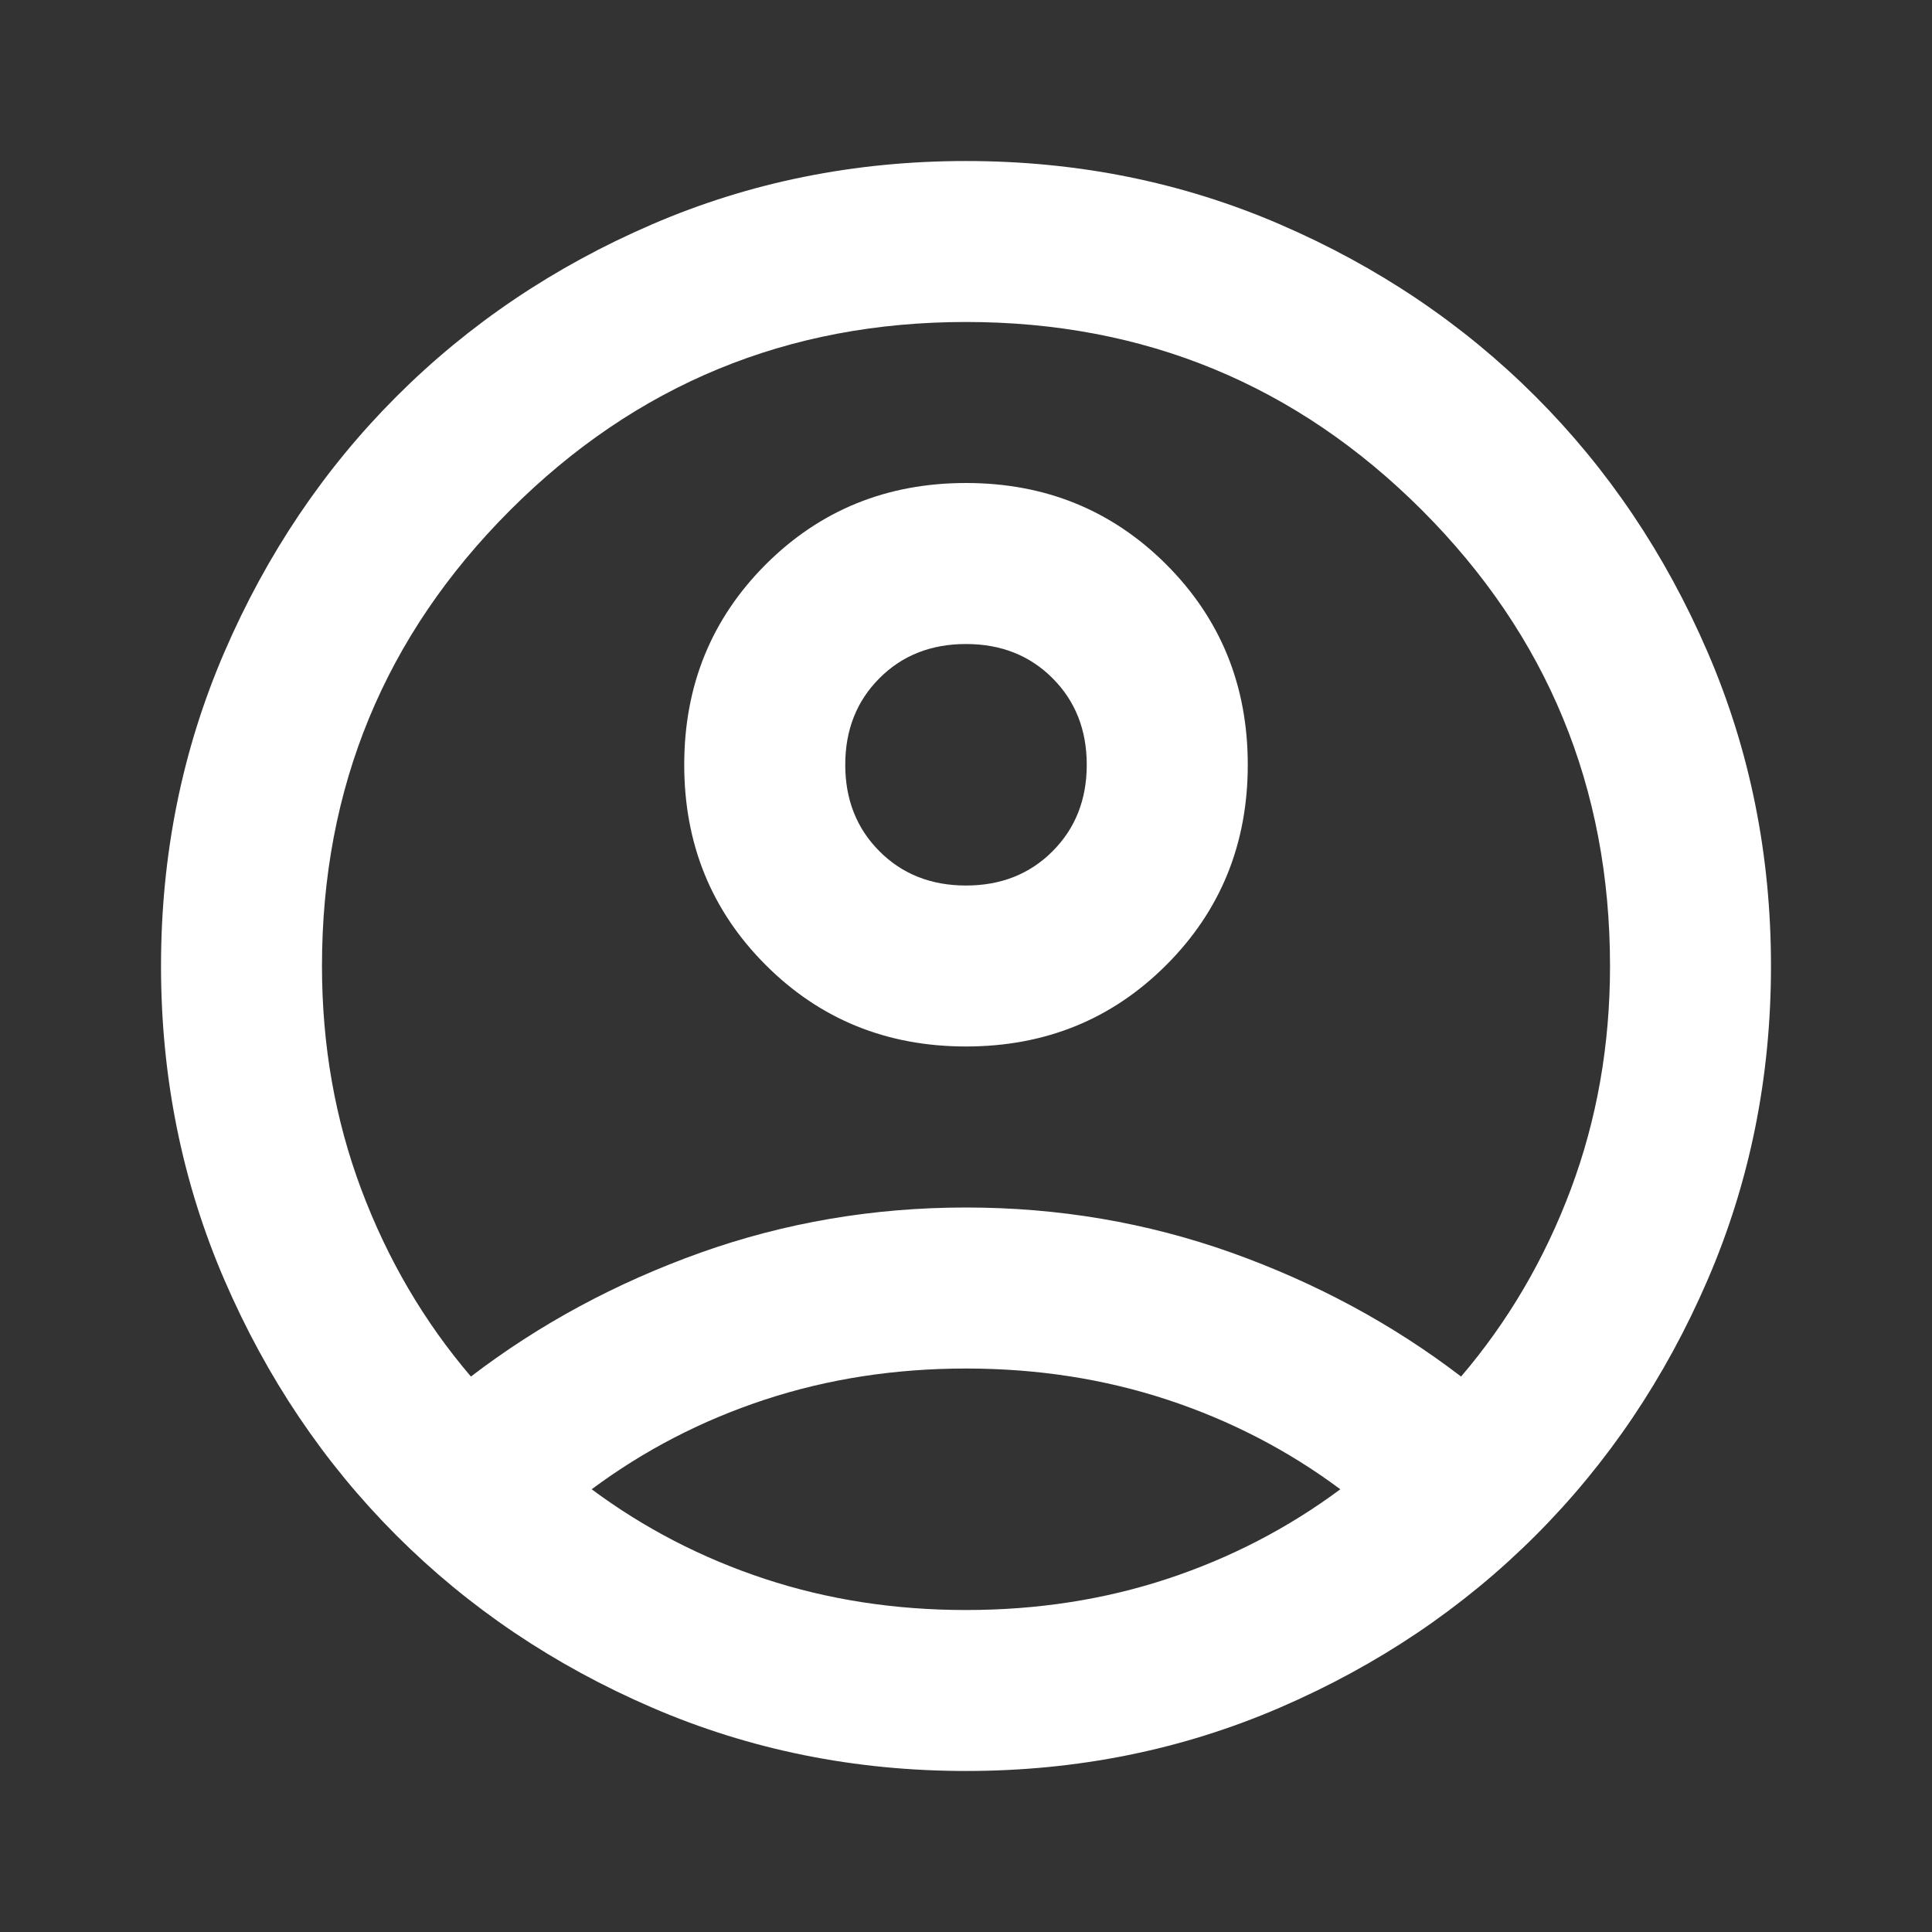<svg width="32" height="32" viewBox="0 0 32 32" fill="none" xmlns="http://www.w3.org/2000/svg">
<rect x="0" y="0" width="32" height="32" fill="#333333" stroke="none"/>
<mask id="mask0_1_15" style="mask-type:alpha" maskUnits="userSpaceOnUse" x="0" y="0" width="32" height="32">
<rect width="32" height="32" fill="#D9D9D9"/>
</mask>
<g mask="url(#mask0_1_15)">
<path d="M7.8 22.8C8.933 21.933 10.2 21.25 11.6 20.749C13 20.25 14.467 20 16 20C17.533 20 19 20.25 20.4 20.749C21.8 21.25 23.067 21.933 24.2 22.8C24.978 21.889 25.584 20.855 26.017 19.7C26.45 18.544 26.667 17.311 26.667 16C26.667 13.044 25.628 10.527 23.551 8.449C21.473 6.372 18.956 5.333 16 5.333C13.044 5.333 10.528 6.372 8.451 8.449C6.372 10.527 5.333 13.044 5.333 16C5.333 17.311 5.55 18.544 5.984 19.7C6.417 20.855 7.022 21.889 7.8 22.8ZM16 17.333C14.689 17.333 13.583 16.884 12.683 15.984C11.783 15.084 11.333 13.978 11.333 12.667C11.333 11.355 11.783 10.25 12.683 9.349C13.583 8.45 14.689 8 16 8C17.311 8 18.417 8.45 19.317 9.349C20.217 10.25 20.667 11.355 20.667 12.667C20.667 13.978 20.217 15.084 19.317 15.984C18.417 16.884 17.311 17.333 16 17.333ZM16 29.333C14.156 29.333 12.422 28.983 10.8 28.283C9.178 27.583 7.767 26.633 6.567 25.433C5.367 24.233 4.417 22.822 3.717 21.2C3.017 19.578 2.667 17.844 2.667 16C2.667 14.155 3.017 12.422 3.717 10.8C4.417 9.178 5.367 7.767 6.567 6.567C7.767 5.367 9.178 4.416 10.8 3.716C12.422 3.016 14.156 2.667 16 2.667C17.845 2.667 19.578 3.016 21.2 3.716C22.822 4.416 24.233 5.367 25.433 6.567C26.633 7.767 27.583 9.178 28.283 10.8C28.983 12.422 29.333 14.155 29.333 16C29.333 17.844 28.983 19.578 28.283 21.2C27.583 22.822 26.633 24.233 25.433 25.433C24.233 26.633 22.822 27.583 21.2 28.283C19.578 28.983 17.845 29.333 16 29.333ZM16 26.667C17.178 26.667 18.289 26.495 19.333 26.151C20.378 25.806 21.333 25.311 22.2 24.667C21.333 24.022 20.378 23.527 19.333 23.183C18.289 22.839 17.178 22.667 16 22.667C14.822 22.667 13.711 22.839 12.667 23.183C11.622 23.527 10.667 24.022 9.8 24.667C10.667 25.311 11.622 25.806 12.667 26.151C13.711 26.495 14.822 26.667 16 26.667ZM16 14.667C16.578 14.667 17.056 14.478 17.433 14.1C17.811 13.722 18 13.244 18 12.667C18 12.089 17.811 11.611 17.433 11.233C17.056 10.855 16.578 10.667 16 10.667C15.422 10.667 14.944 10.855 14.567 11.233C14.189 11.611 14 12.089 14 12.667C14 13.244 14.189 13.722 14.567 14.1C14.944 14.478 15.422 14.667 16 14.667Z" fill="white"/>
</g>
</svg>
